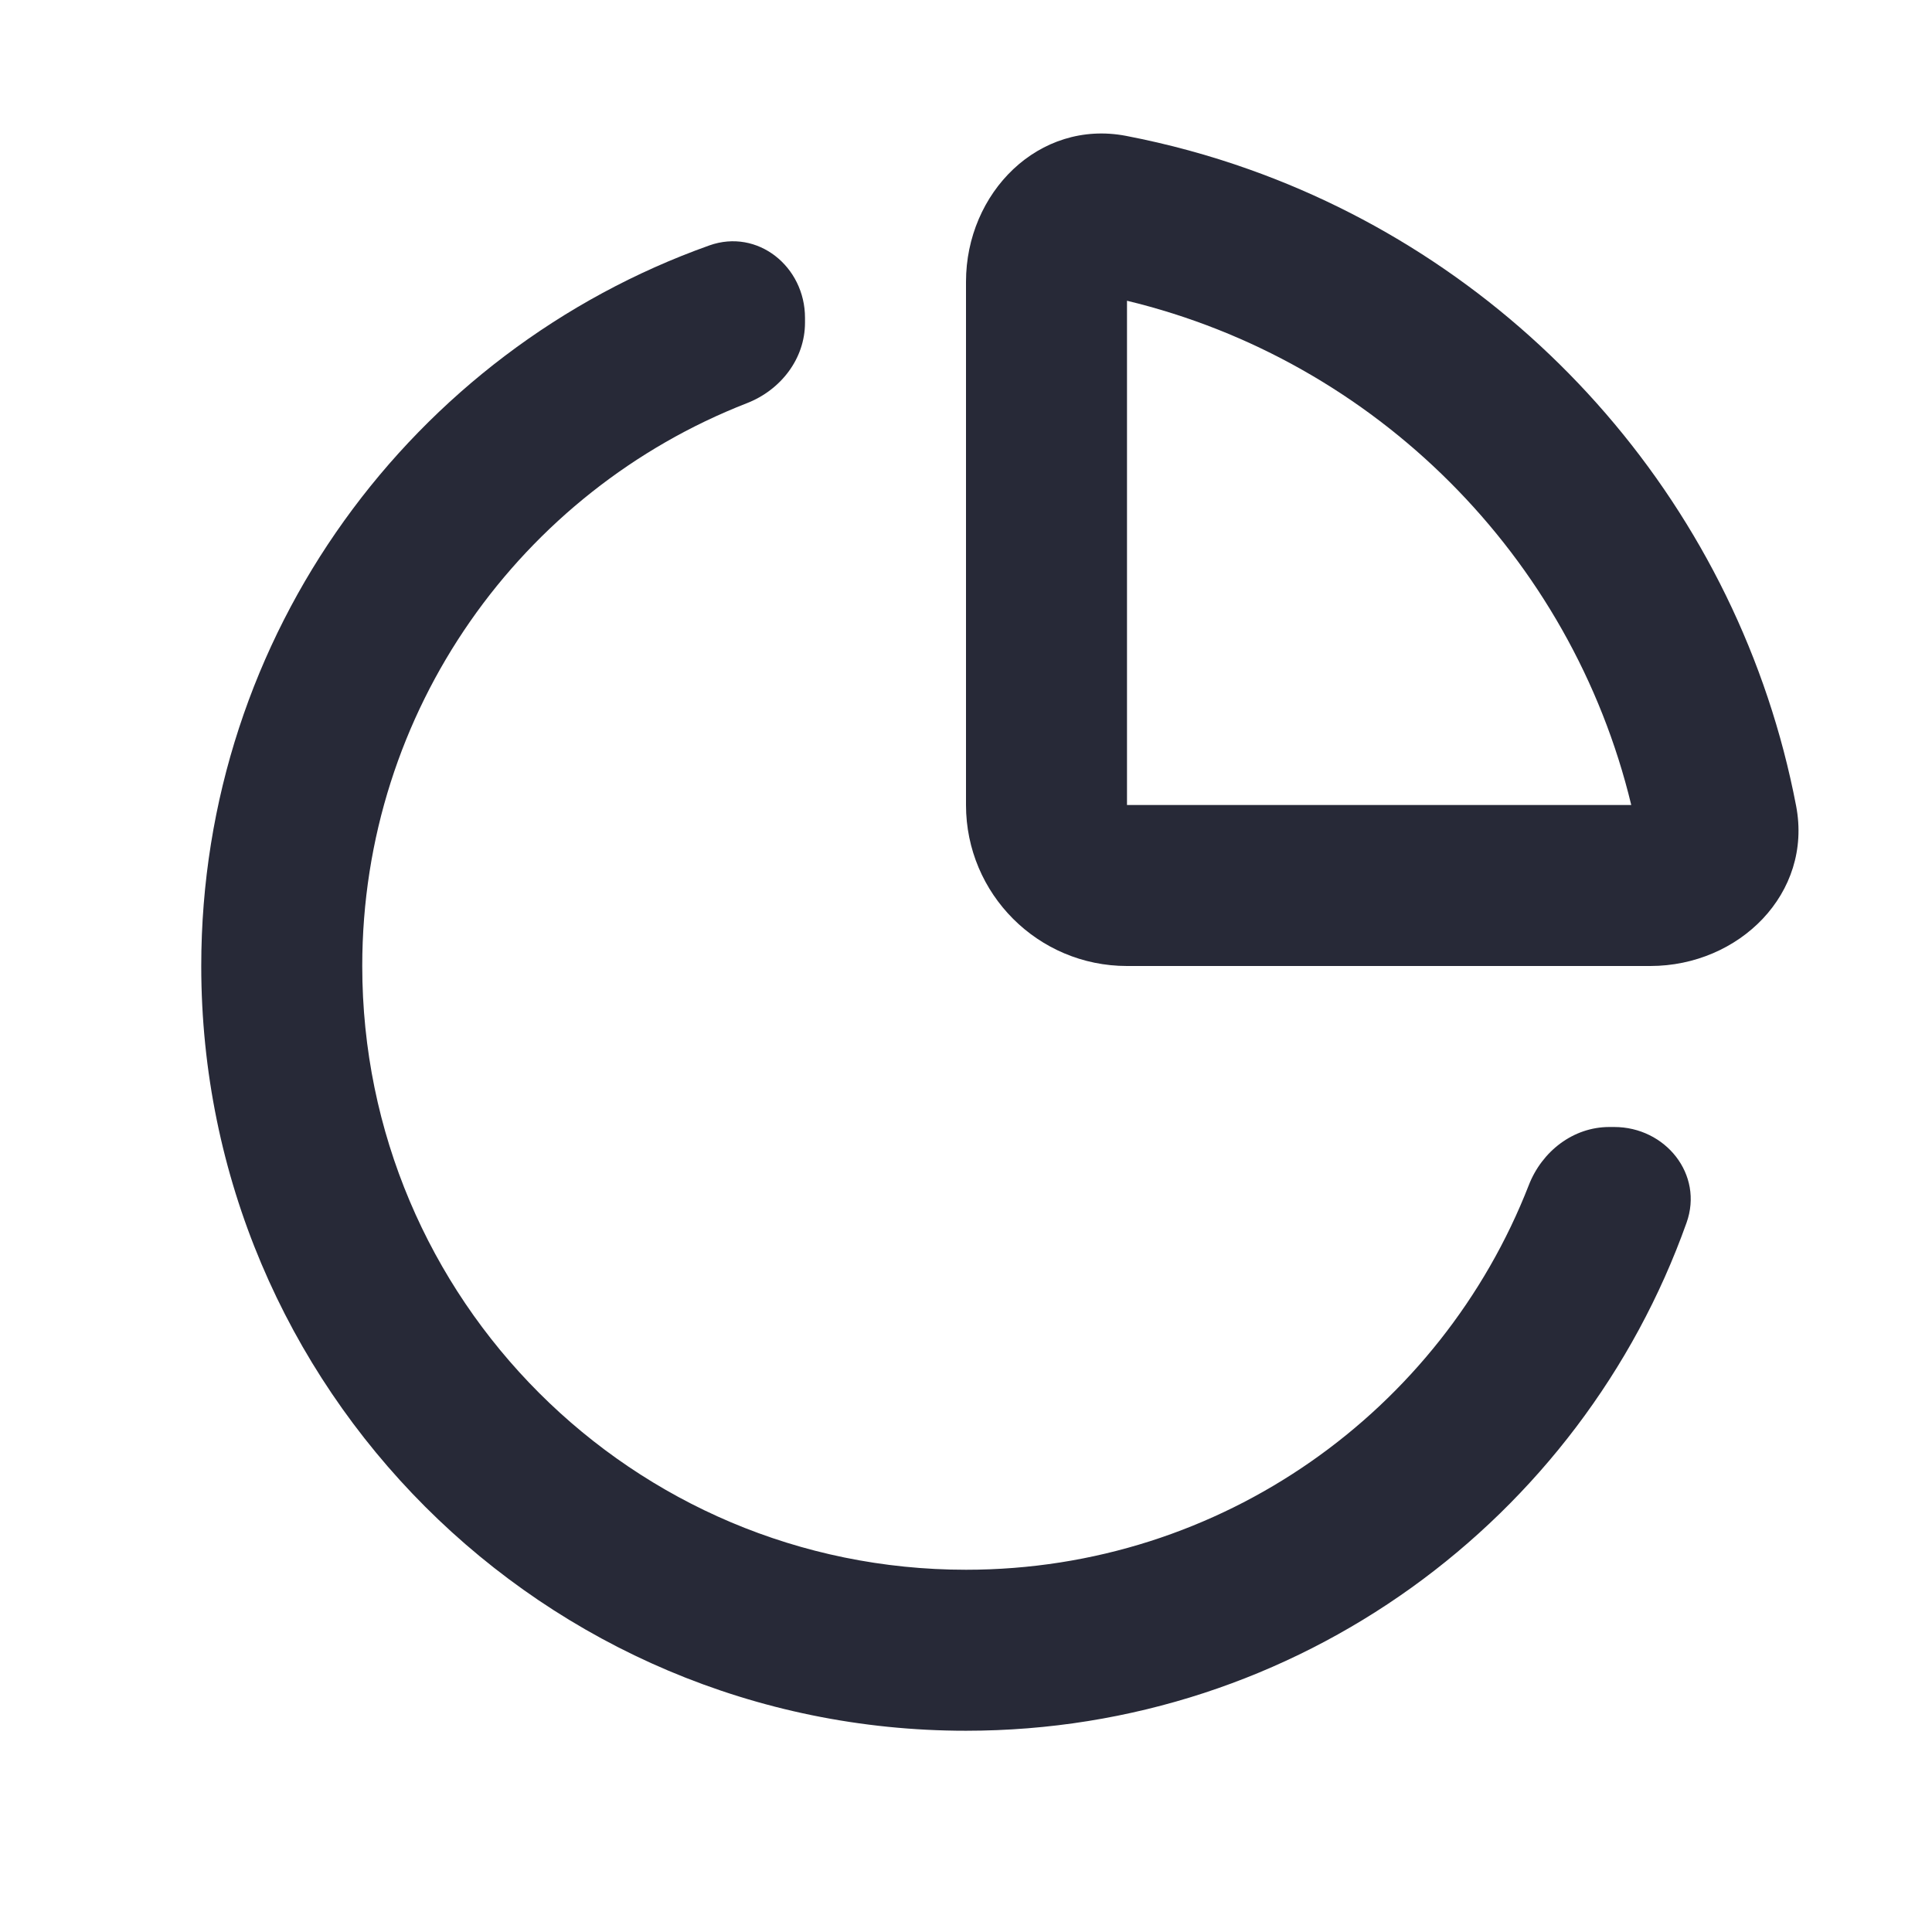 <svg width="24" height="24" viewBox="0 0 24 24" fill="none" xmlns="http://www.w3.org/2000/svg">
<path fill-rule="evenodd" clip-rule="evenodd" d="M22.312 10.011C22.52 11.096 21.605 12 20.5 12H14C12.895 12 12 11.105 12 10V3.5C12 2.395 12.904 1.48 13.989 1.688C14.514 1.789 15.026 1.929 15.52 2.105C18.982 3.336 21.607 6.333 22.312 10.011ZM20.264 10C19.52 6.913 17.087 4.48 14 3.736V10H20.264Z" fill="#272937"/>
<path d="M8.811 3.049C9.411 2.835 10 3.311 10 3.948V4.008C10 4.458 9.697 4.846 9.277 5.009C6.481 6.099 4.5 8.818 4.5 12C4.5 16.142 7.858 19.5 12 19.5C15.182 19.5 17.901 17.519 18.991 14.723C19.154 14.303 19.542 14 19.992 14H20.052C20.689 14 21.165 14.589 20.951 15.189C19.641 18.867 16.128 21.5 12 21.5C6.753 21.5 2.5 17.247 2.5 12C2.5 7.872 5.133 4.359 8.811 3.049Z" fill="#272937"/>
</svg>
